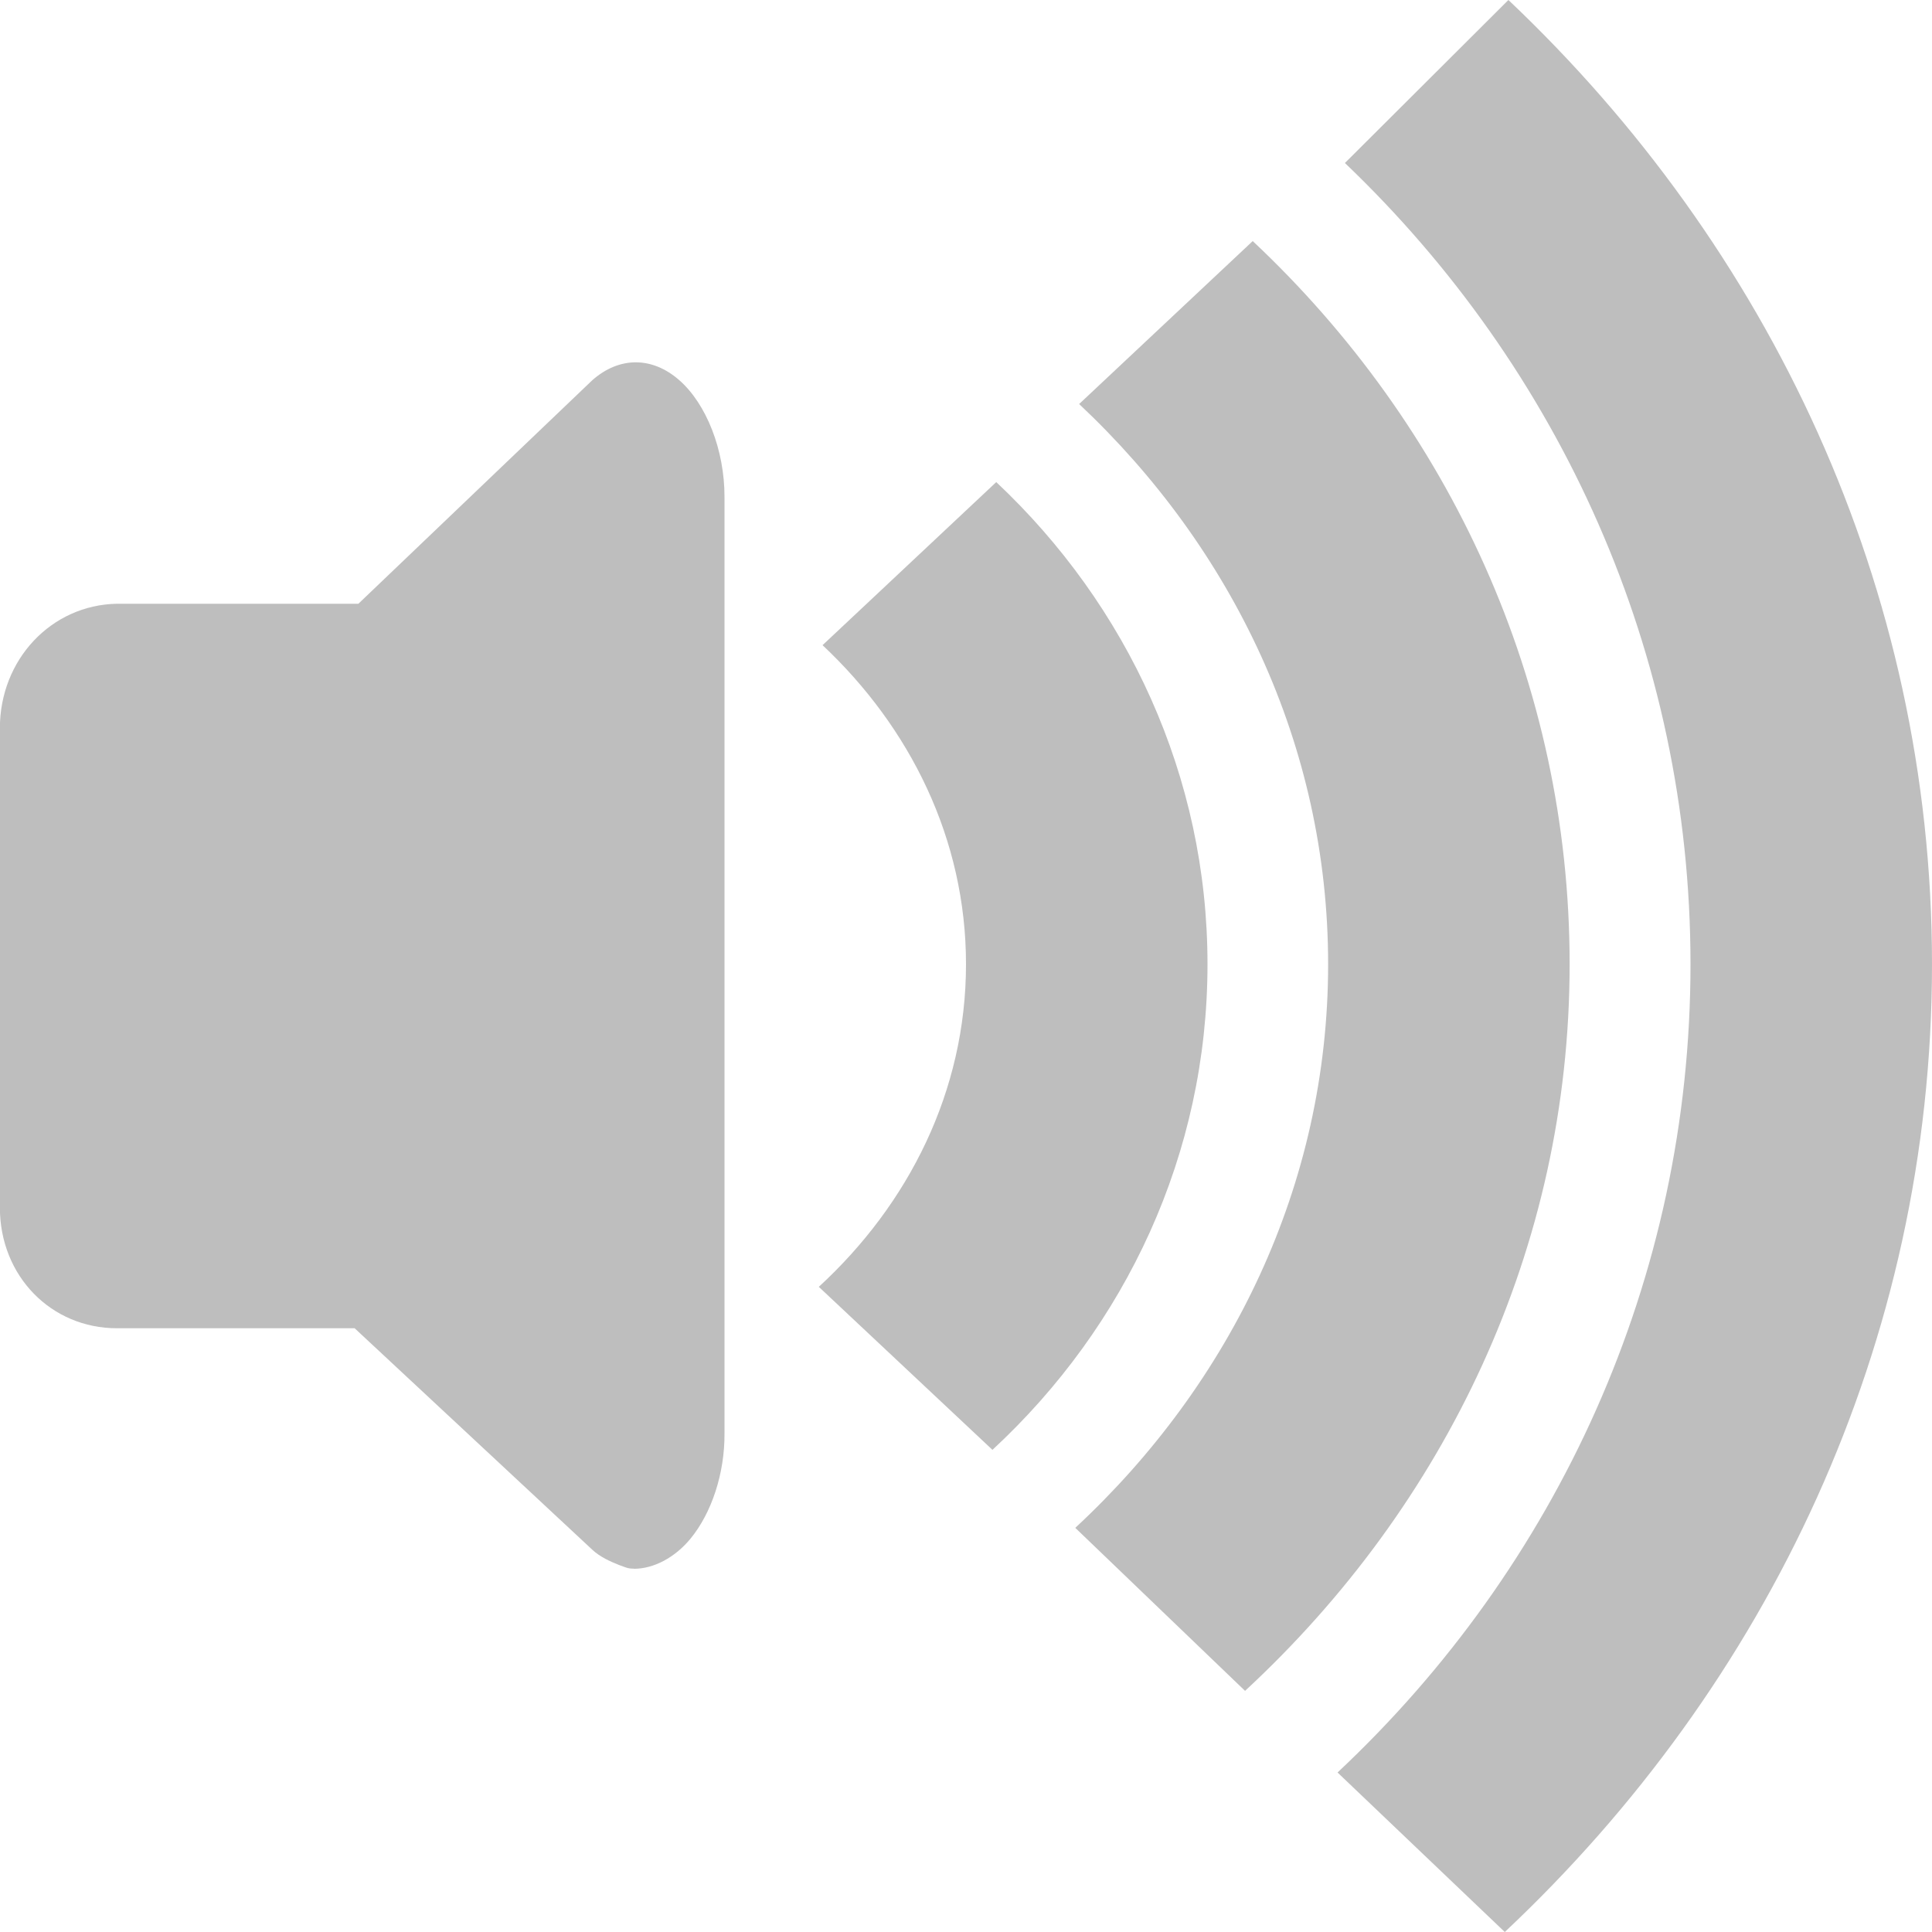 <svg height="16" width="16" xmlns="http://www.w3.org/2000/svg"><g fill="#bebebe" transform="translate(0 -6)"><path d="m12.492 6-1.354 1.35c1.776 1.695 2.862 4.049 2.862 6.635 0 2.615-1.11 4.994-2.923 6.694l1.385 1.321c2.175-2.045 3.538-4.873 3.538-8.015 0-3.126-1.351-5.943-3.508-7.985z"/><path d="m10.375 7.996-1.438 1.35c1.267 1.19 2.062 2.824 2.062 4.639 0 1.83-.809 3.475-2.094 4.668l1.406 1.35c1.657-1.534 2.688-3.662 2.688-6.018 0-2.334-.996-4.459-2.625-5.989z"/><path d="m5.25 18.991c-.054 0-.071-.012-.125-.031-.071-.028-.157-.067-.219-.125l-1.969-1.835h-1.969c-.543 0-.969-.431-.969-1v-3.969c0-.569.426-1.021.969-1.031h2l1.938-1.852c.224-.197.495-.196.719 0 .224.196.376.577.375.969v1.75 4.25 1.75c.003.336-.108.664-.281.875-.13.158-.306.25-.469.25z"/><path d="m8.25 9.993-1.438 1.35c.724.68 1.188 1.605 1.188 2.642 0 1.052-.476 1.989-1.219 2.672l1.438 1.35c1.104-1.022 1.781-2.451 1.781-4.022 0-1.556-.664-2.972-1.75-3.993z"/></g></svg>